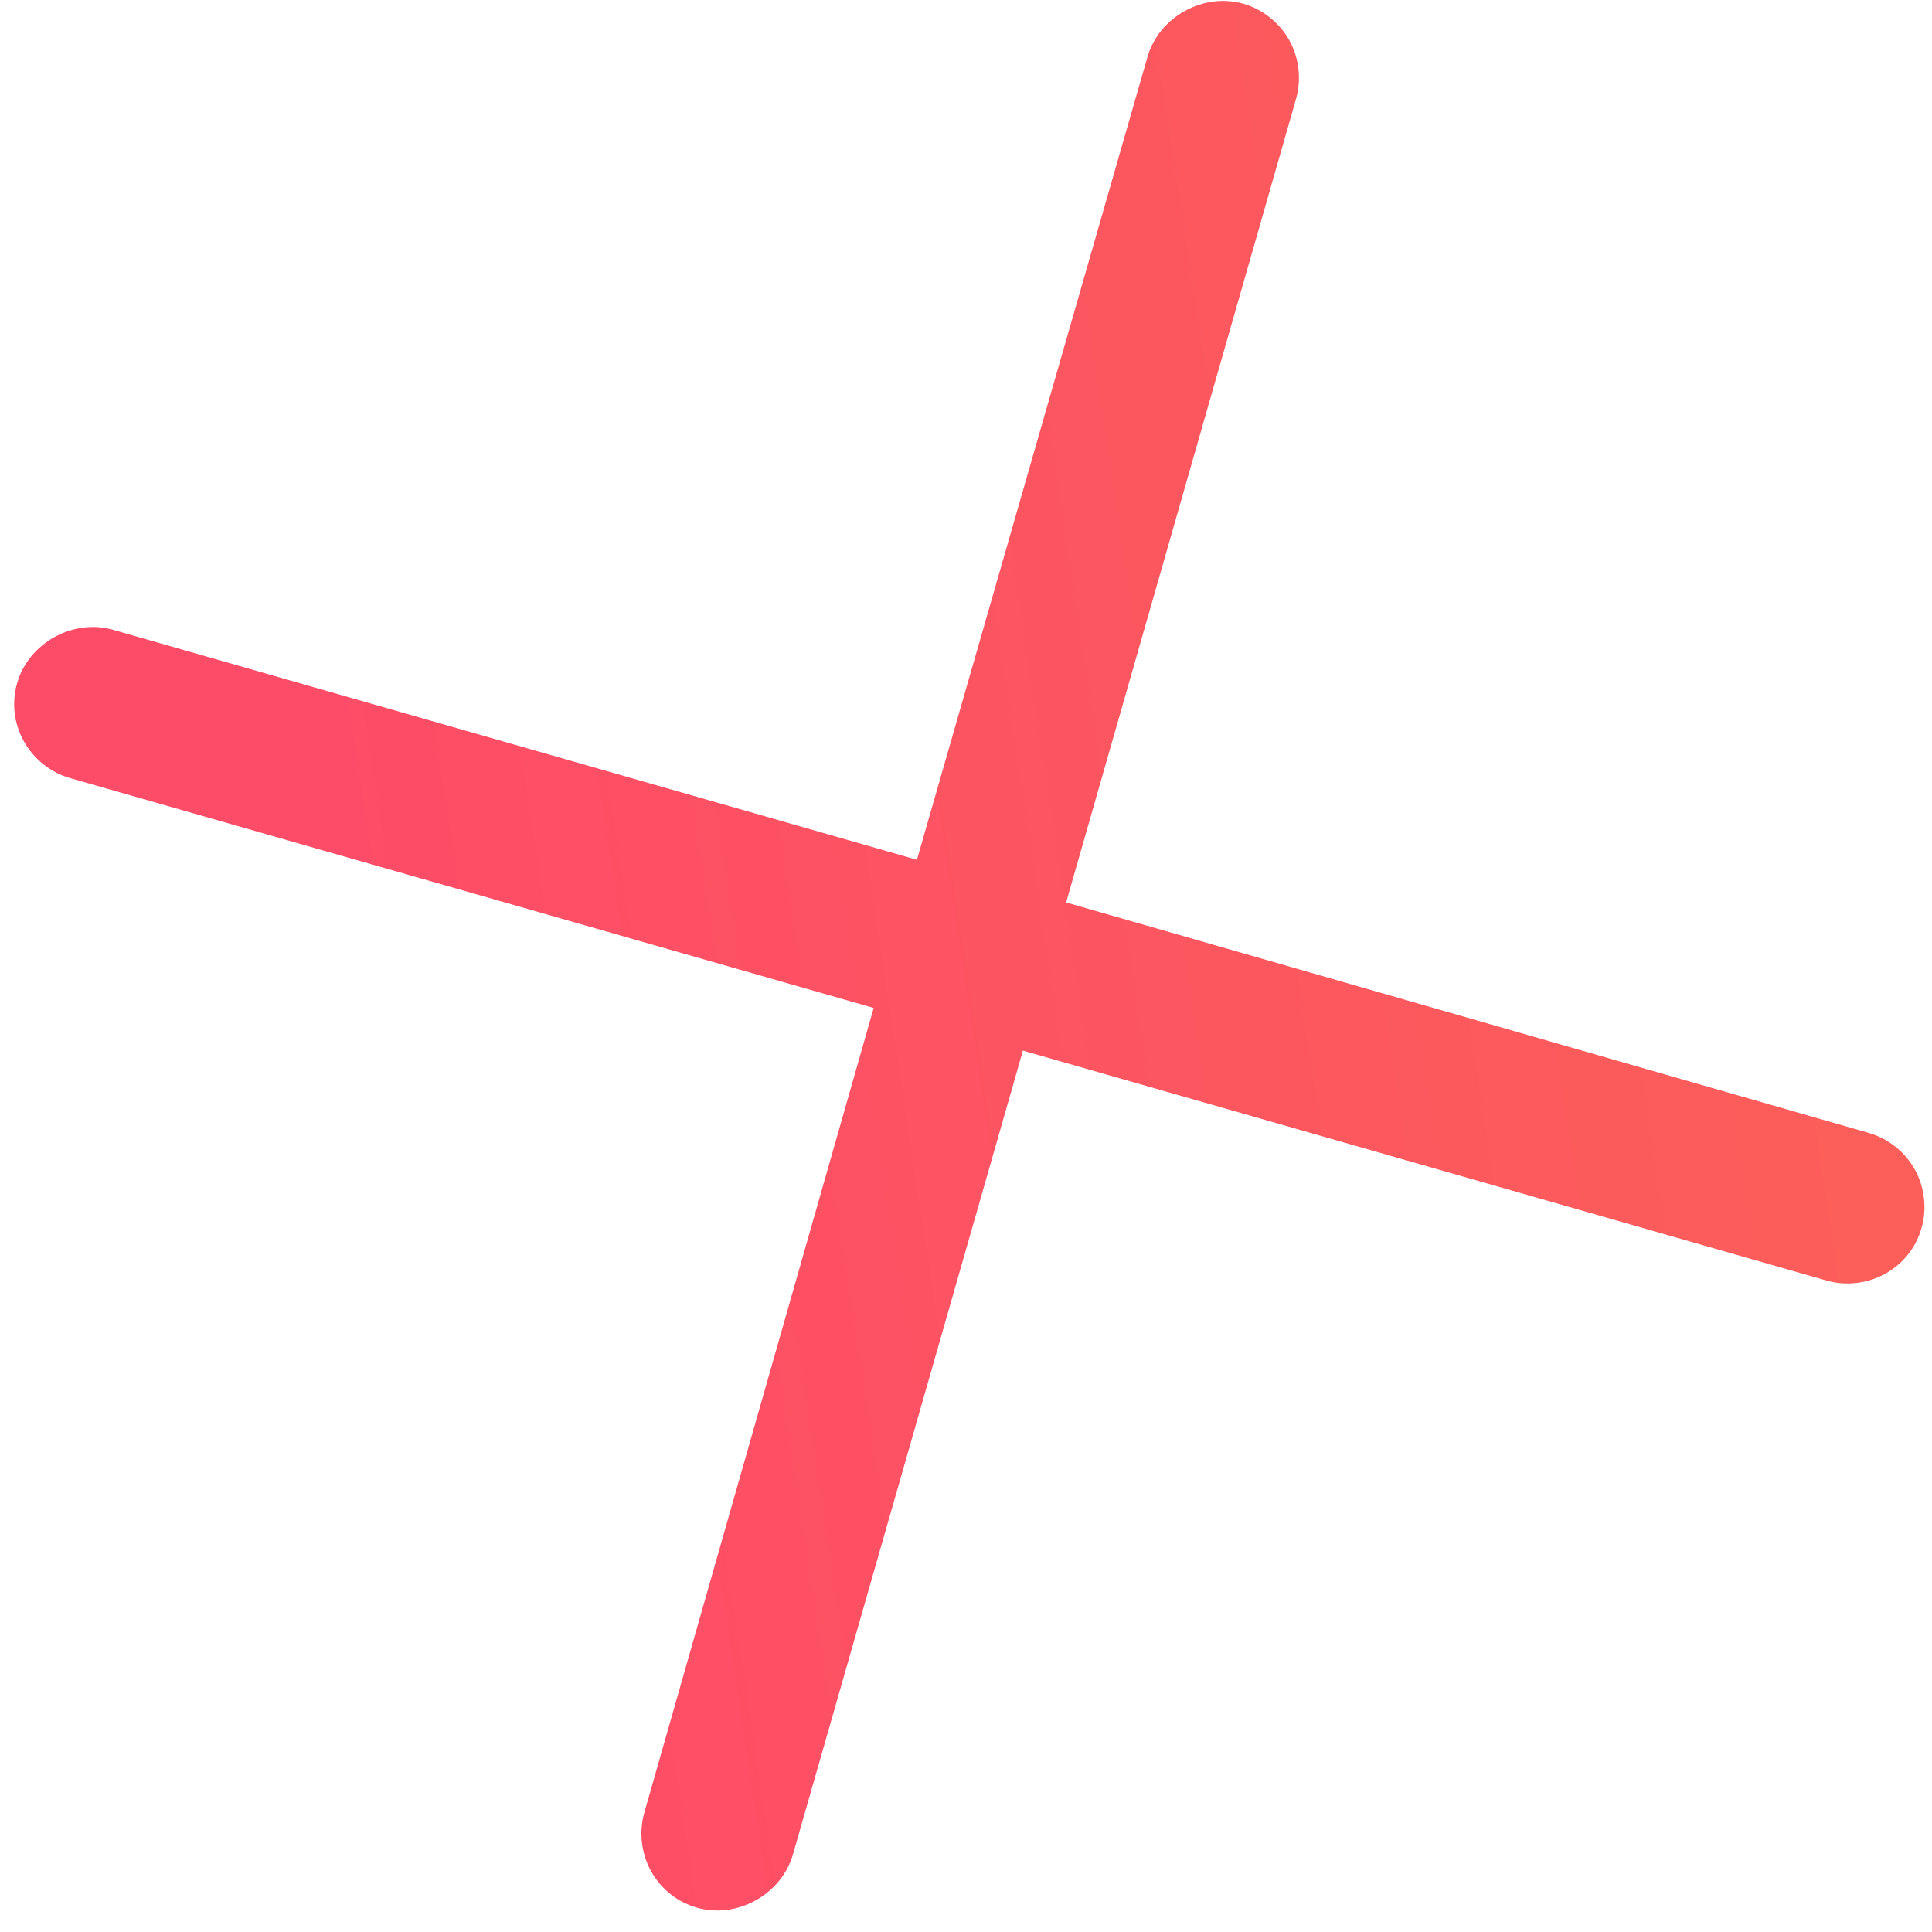 <svg width="85" height="85" viewBox="0 0 85 85" fill="none" xmlns="http://www.w3.org/2000/svg">
<path d="M46.905 39.704L57.023 4.341C57.264 3.493 57.154 2.545 56.725 1.774C56.297 1.002 55.55 0.407 54.704 0.164C52.939 -0.34 50.987 0.744 50.483 2.509L40.341 37.827L4.977 27.71C3.213 27.204 1.261 28.289 0.755 30.053C0.514 30.899 0.599 31.802 1.053 32.62C1.48 33.392 2.227 33.987 3.074 34.23L38.438 44.345L28.346 79.754C28.105 80.602 28.214 81.55 28.643 82.321C29.097 83.139 29.818 83.688 30.664 83.931C32.428 84.435 34.38 83.352 34.886 81.588L45.003 46.223L80.365 56.341C81.214 56.583 82.161 56.472 82.933 56.044C83.751 55.591 84.299 54.87 84.542 54.022C84.785 53.175 84.674 52.228 84.245 51.456C83.817 50.683 83.07 50.088 82.224 49.847L46.905 39.704Z" fill="url(#paint0_linear_1_9008)"/>
<defs>
<linearGradient id="paint0_linear_1_9008" x1="10.029" y1="8.052" x2="77.422" y2="-2.208" gradientUnits="userSpaceOnUse">
<stop stop-color="#FD4C67"/>
<stop offset="1" stop-color="#FC5F59"/>
</linearGradient>
</defs>
</svg>
